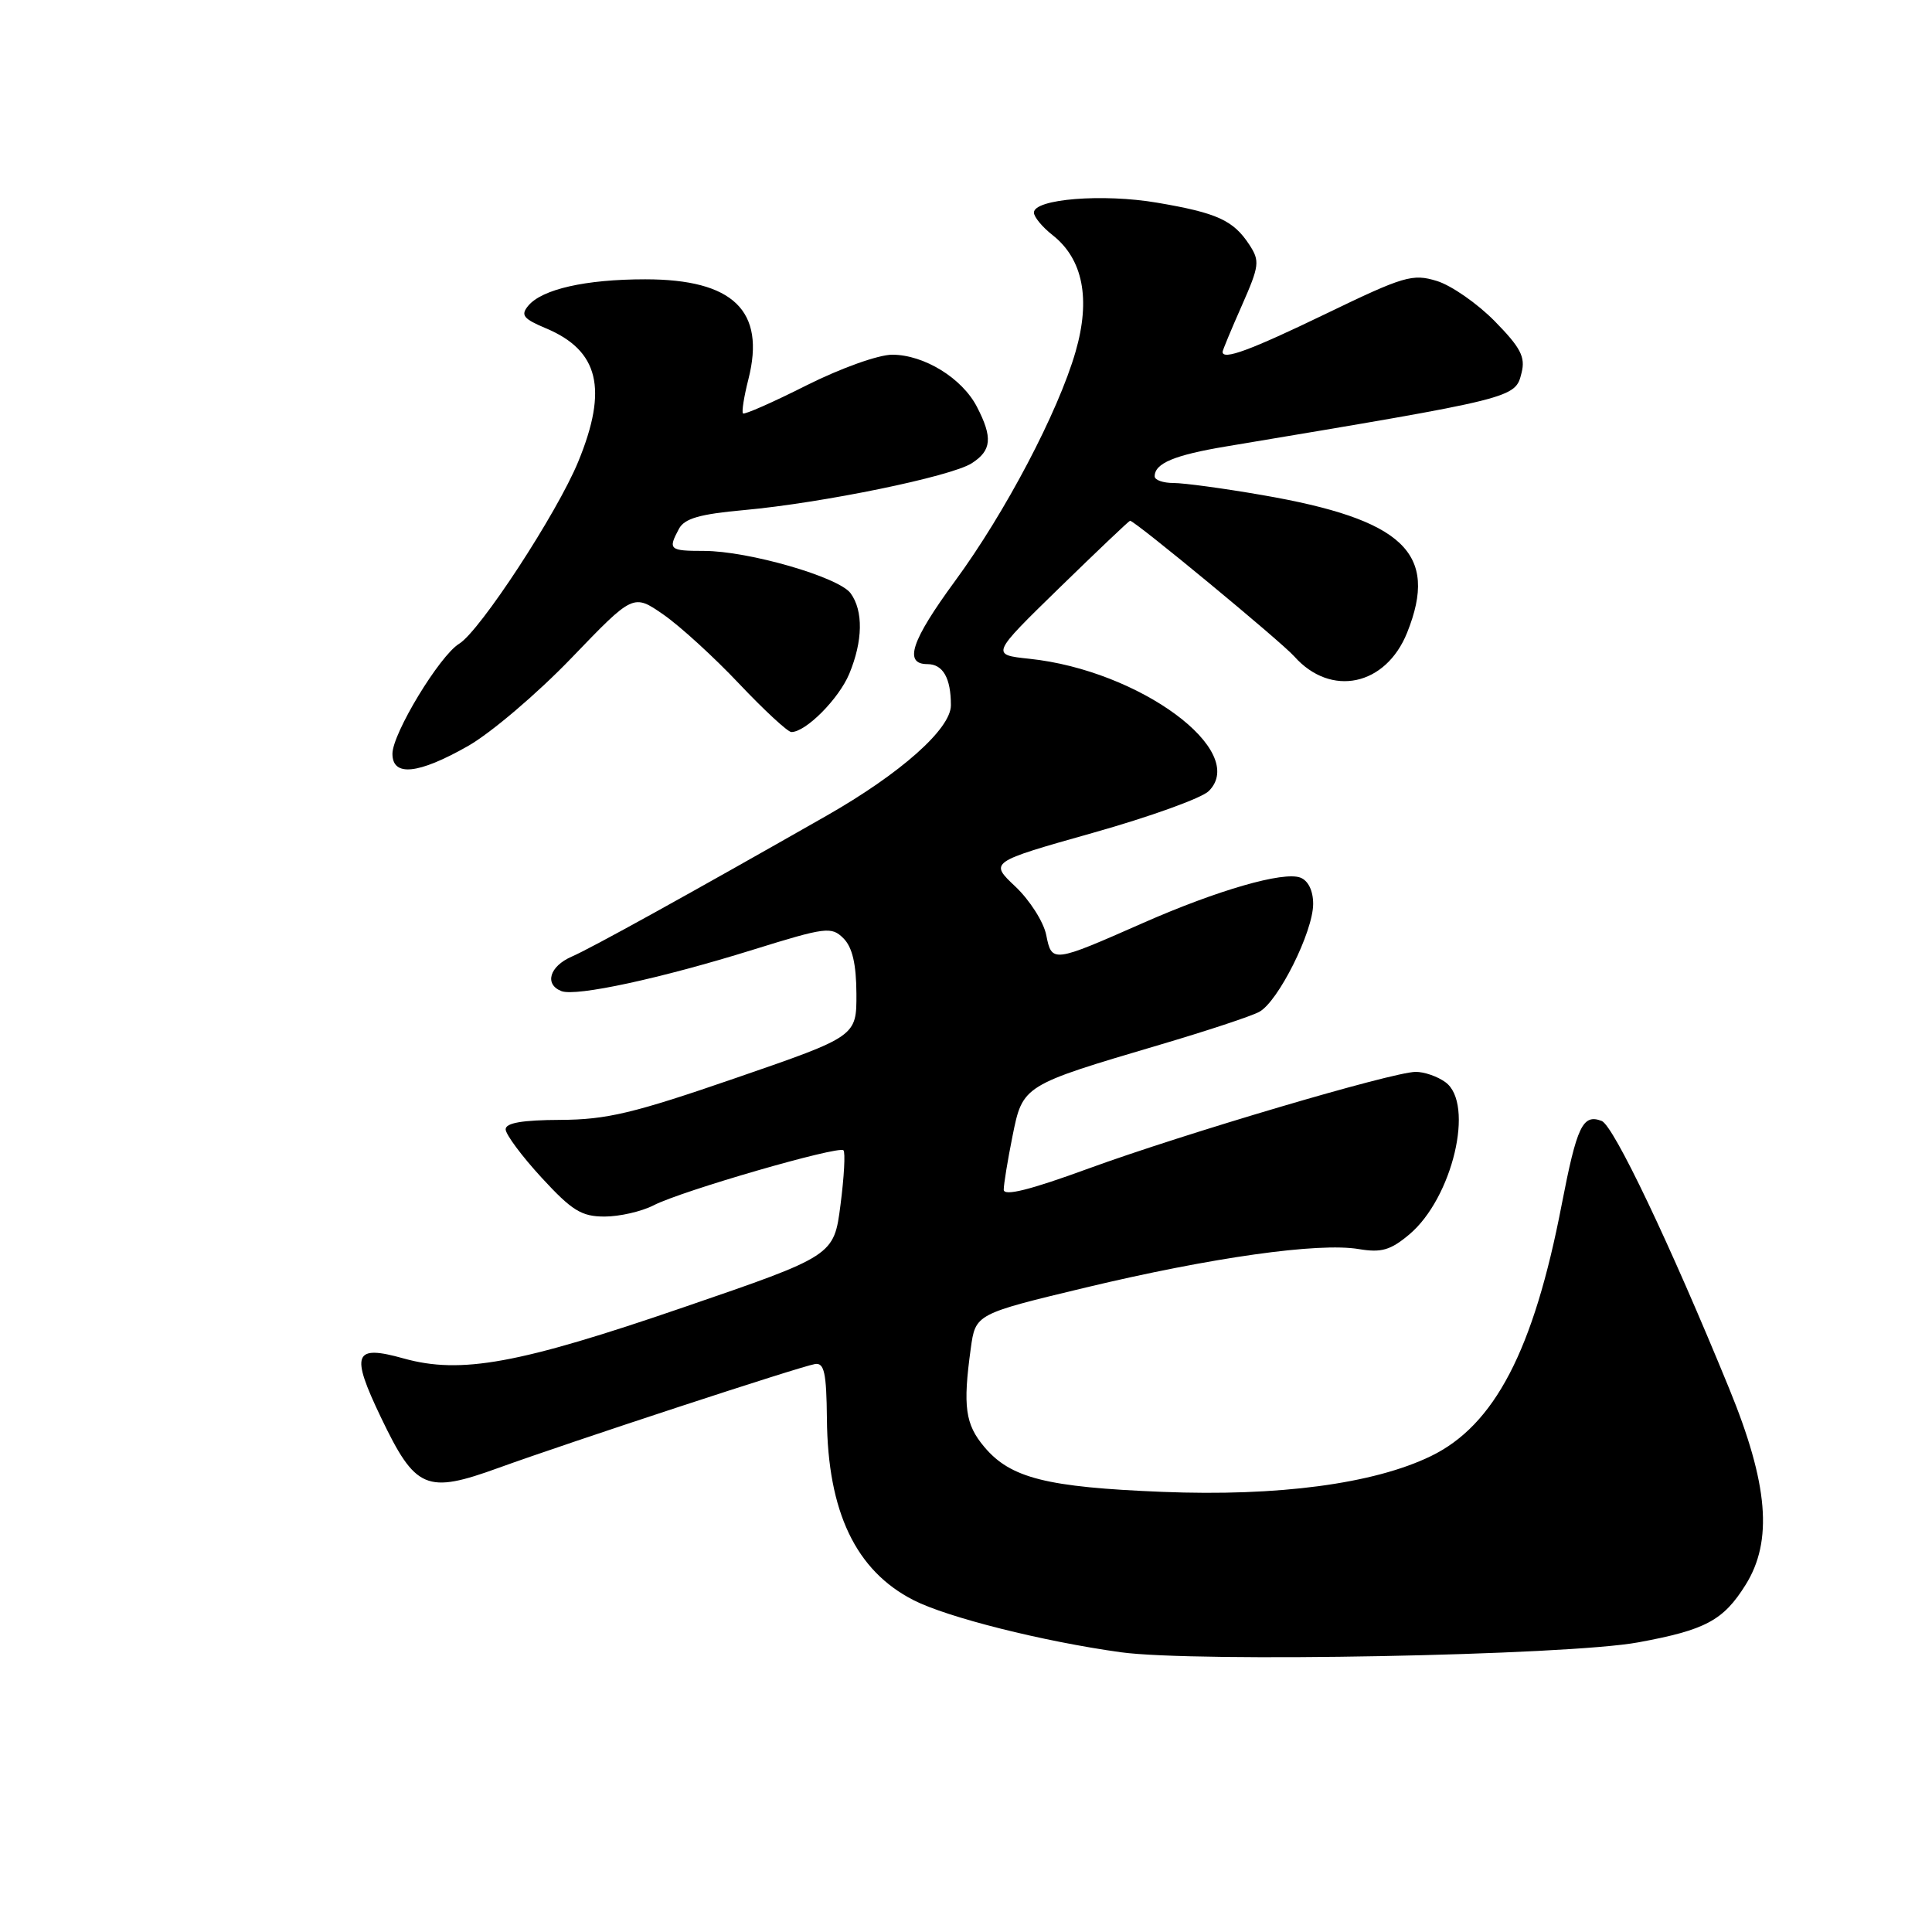 <?xml version="1.0" encoding="UTF-8" standalone="no"?>
<!DOCTYPE svg PUBLIC "-//W3C//DTD SVG 1.1//EN" "http://www.w3.org/Graphics/SVG/1.1/DTD/svg11.dtd" >
<svg xmlns="http://www.w3.org/2000/svg" xmlns:xlink="http://www.w3.org/1999/xlink" version="1.1" viewBox="0 0 256 256">
 <g >
 <path fill="currentColor"
d=" M 217.08 217.62 C 226.00 215.98 228.35 214.72 231.30 210.00 C 234.94 204.18 234.31 196.64 229.13 184.00 C 221.26 164.77 213.81 149.14 212.23 148.53 C 209.72 147.57 208.95 149.19 206.93 159.63 C 203.21 178.94 198.04 188.86 189.59 192.95 C 182.02 196.62 169.37 198.30 154.00 197.68 C 138.68 197.06 133.90 195.86 130.43 191.73 C 127.90 188.73 127.57 186.38 128.63 178.69 C 129.26 174.11 129.26 174.11 143.88 170.60 C 160.56 166.61 174.74 164.61 180.05 165.51 C 183.04 166.01 184.25 165.66 186.74 163.57 C 192.47 158.75 195.43 146.25 191.53 143.40 C 190.48 142.63 188.69 142.01 187.56 142.03 C 184.42 142.08 156.91 150.21 144.25 154.83 C 136.44 157.69 133.00 158.54 133.00 157.64 C 133.00 156.92 133.52 153.73 134.16 150.55 C 135.52 143.79 135.50 143.81 153.70 138.43 C 159.86 136.61 165.78 134.66 166.85 134.08 C 169.36 132.74 174.00 123.45 174.00 119.77 C 174.00 118.03 173.35 116.69 172.31 116.29 C 170.07 115.43 161.36 117.94 151.50 122.28 C 139.46 127.59 139.37 127.60 138.63 123.89 C 138.28 122.15 136.44 119.27 134.55 117.48 C 131.10 114.23 131.10 114.23 144.80 110.36 C 152.33 108.24 159.25 105.75 160.17 104.82 C 165.49 99.51 150.99 88.82 136.39 87.29 C 131.29 86.75 131.29 86.75 140.39 77.88 C 145.40 73.00 149.61 69.00 149.74 69.00 C 150.37 69.00 169.74 85.00 171.50 86.98 C 176.35 92.43 183.63 90.89 186.46 83.81 C 190.68 73.27 185.99 68.83 167.20 65.59 C 162.14 64.71 156.87 64.00 155.50 64.00 C 154.12 64.00 153.00 63.61 153.00 63.12 C 153.00 61.39 155.61 60.30 162.50 59.15 C 201.02 52.71 200.77 52.78 201.62 49.38 C 202.14 47.30 201.49 46.06 198.07 42.57 C 195.76 40.22 192.31 37.82 190.39 37.23 C 187.17 36.24 186.03 36.58 175.70 41.57 C 165.66 46.42 162.00 47.77 162.00 46.62 C 162.00 46.42 163.14 43.67 164.54 40.51 C 166.88 35.20 166.96 34.59 165.54 32.42 C 163.42 29.19 161.28 28.21 153.34 26.86 C 146.15 25.63 137.00 26.36 137.00 28.17 C 137.00 28.74 138.11 30.09 139.48 31.16 C 143.50 34.33 144.54 39.61 142.52 46.60 C 140.21 54.60 133.21 67.91 126.54 77.00 C 120.74 84.91 119.71 88.00 122.89 88.00 C 124.95 88.00 126.00 89.85 126.00 93.45 C 126.00 96.58 119.34 102.49 109.50 108.10 C 91.30 118.47 78.34 125.64 75.75 126.76 C 72.81 128.04 72.10 130.44 74.40 131.33 C 76.35 132.07 87.52 129.66 99.79 125.84 C 109.44 122.84 110.17 122.75 111.76 124.33 C 112.94 125.51 113.46 127.73 113.48 131.67 C 113.50 137.32 113.50 137.32 97.50 142.84 C 83.93 147.52 80.40 148.36 74.25 148.39 C 69.22 148.41 67.00 148.79 67.00 149.64 C 67.00 150.31 69.14 153.19 71.75 156.03 C 75.79 160.42 77.05 161.20 80.11 161.20 C 82.09 161.20 85.01 160.53 86.61 159.71 C 90.30 157.80 111.11 151.78 111.76 152.42 C 112.03 152.69 111.85 155.94 111.37 159.65 C 110.50 166.39 110.50 166.39 90.50 173.25 C 68.75 180.72 61.07 182.12 53.48 180.00 C 46.88 178.15 46.42 179.34 50.47 187.80 C 55.06 197.38 56.47 197.98 66.09 194.49 C 75.57 191.06 106.03 181.06 108.00 180.74 C 109.22 180.55 109.51 181.92 109.57 188.00 C 109.68 200.35 113.40 208.12 121.05 212.03 C 125.54 214.32 138.19 217.50 148.50 218.93 C 158.42 220.30 207.65 219.37 217.08 217.62 Z  M 62.00 98.86 C 65.03 97.14 71.19 91.90 75.71 87.20 C 83.91 78.67 83.91 78.67 87.90 81.43 C 90.09 82.95 94.61 87.07 97.94 90.60 C 101.27 94.12 104.39 97.00 104.86 97.00 C 106.78 97.00 111.14 92.61 112.53 89.29 C 114.34 84.93 114.41 80.95 112.71 78.61 C 111.13 76.46 99.15 73.00 93.27 73.00 C 88.69 73.00 88.49 72.82 89.96 70.08 C 90.69 68.70 92.71 68.12 98.58 67.59 C 108.95 66.65 125.99 63.15 128.75 61.39 C 131.40 59.70 131.56 57.98 129.45 53.91 C 127.49 50.11 122.45 47.01 118.23 47.00 C 116.39 47.00 111.42 48.78 106.87 51.06 C 102.43 53.30 98.64 54.97 98.45 54.78 C 98.26 54.59 98.58 52.55 99.17 50.24 C 101.47 41.18 97.16 37.01 85.50 37.01 C 77.60 37.01 71.81 38.32 69.99 40.52 C 68.96 41.76 69.34 42.24 72.31 43.49 C 79.35 46.43 80.59 51.52 76.62 61.17 C 73.82 67.99 63.59 83.63 60.84 85.30 C 58.25 86.88 52.00 97.19 52.00 99.88 C 52.00 102.95 55.41 102.60 62.00 98.86 Z "/>
</g>
</svg>